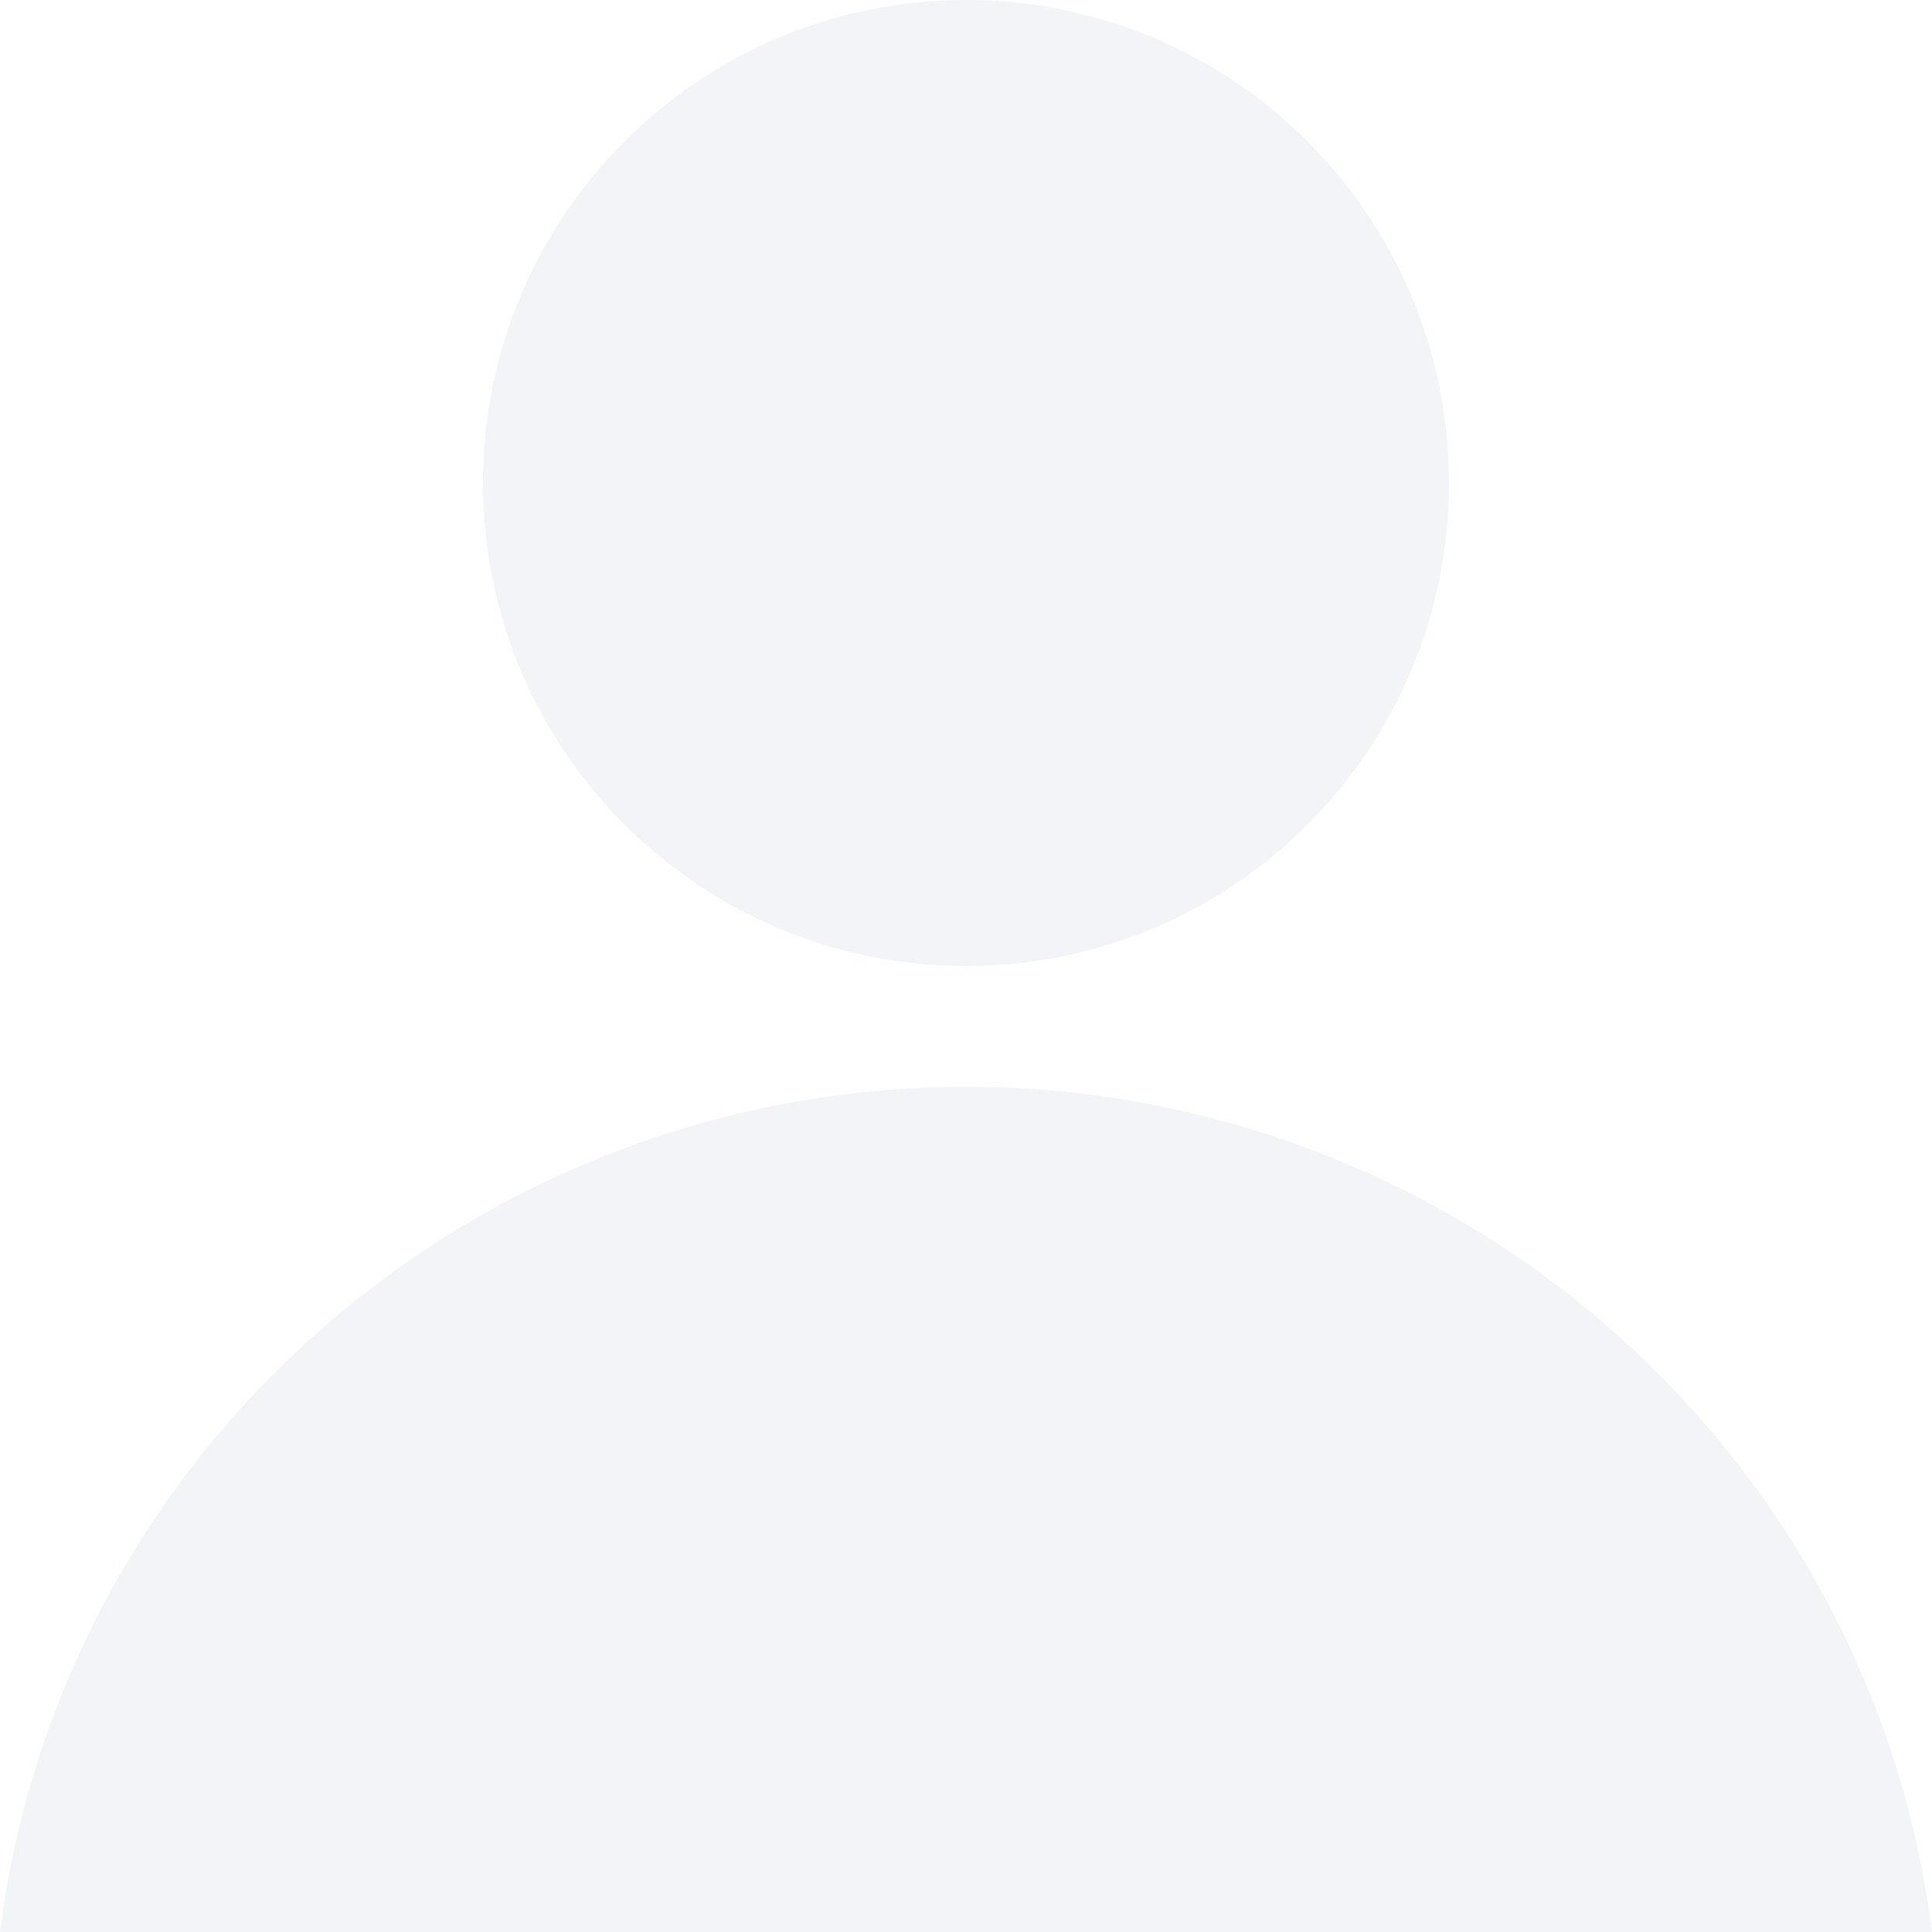 <svg height="16" viewBox="0 0 16 16" width="16" xmlns="http://www.w3.org/2000/svg"><path d="m8 0c-2.209-0-4 1.791-4 4 0 2.209 1.791 4 4 4 2.209 0 4-1.791 4-4s-1.791-4-4-4zm0 9c-4.065.005-7.492 3.004-8 7h8 8c-.508-3.996-3.935-6.995-8-7z" fill="#d3dae3" opacity=".3"/></svg>